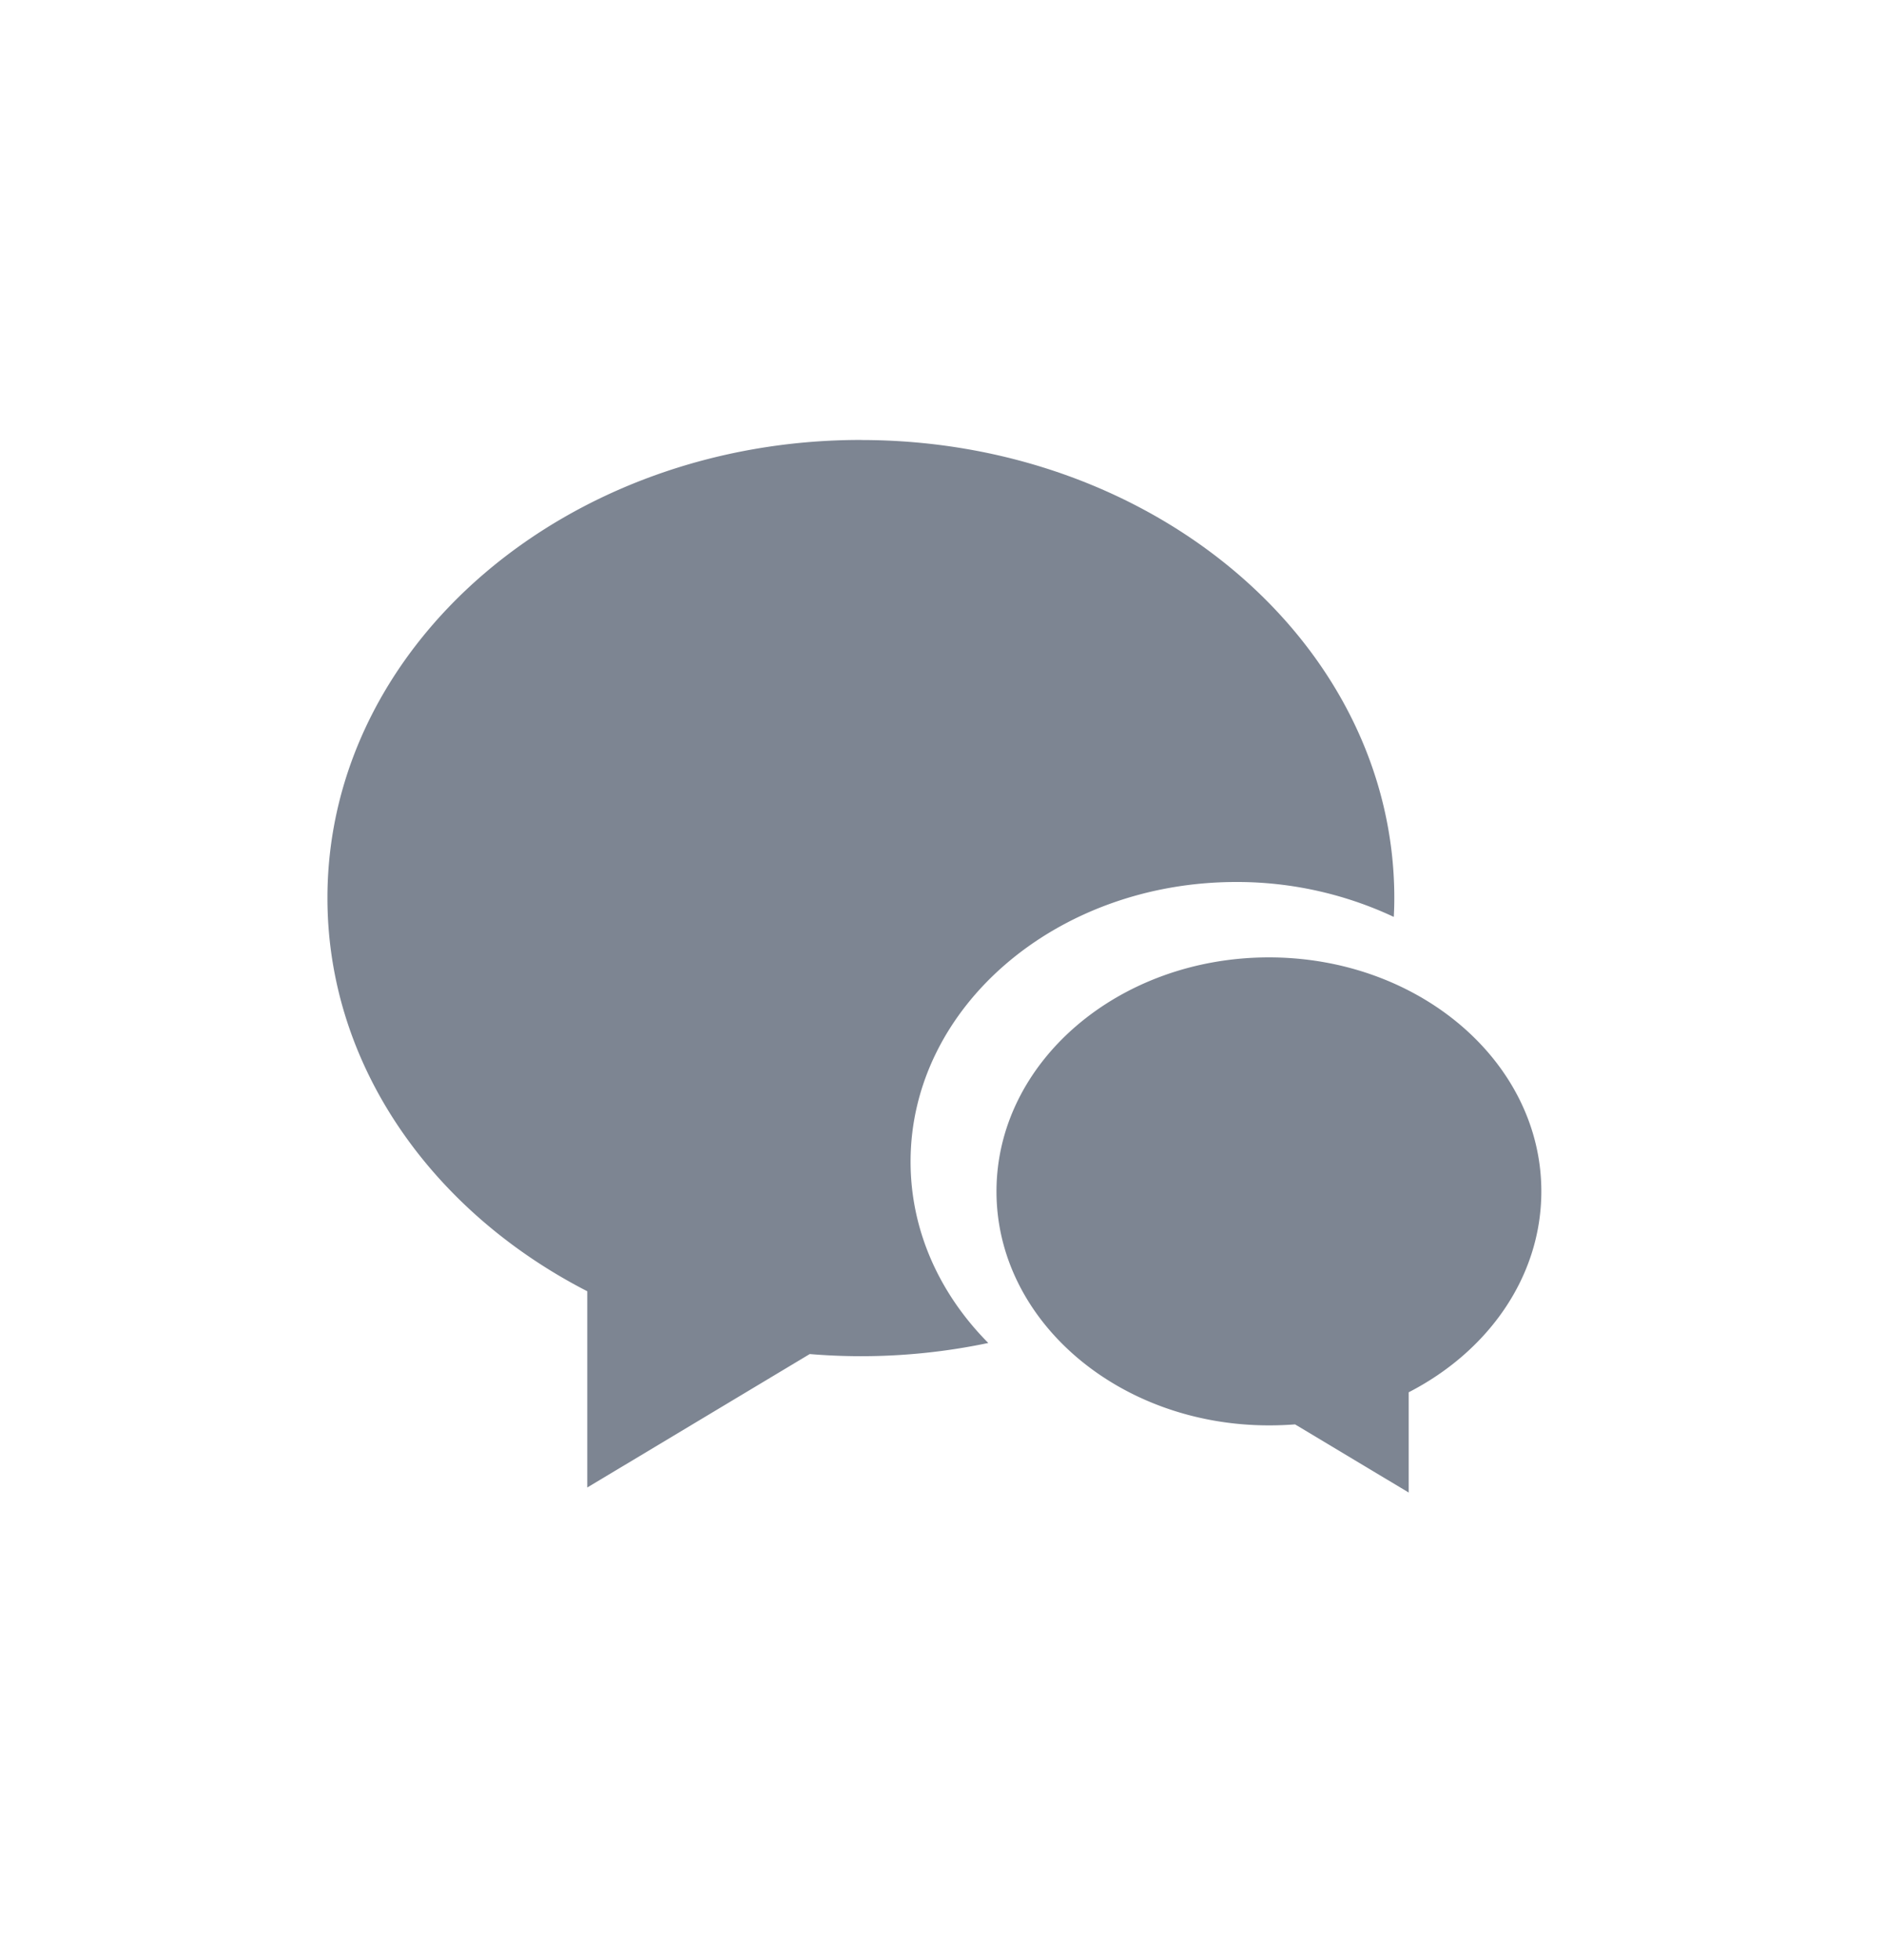 <svg xmlns="http://www.w3.org/2000/svg" width="25" height="26" fill="none"><g clip-path="url(#a)"><path fill="#7D8592" fill-rule="evenodd" d="M11.424 5.837c3.91 0 7.078 2.72 7.078 6.076q0 .127-.007.25a4.9 4.9 0 0 0-2.09-.463c-2.388 0-4.322 1.662-4.322 3.71 0 .918.388 1.757 1.031 2.405a8.2 8.2 0 0 1-2.369.147l-2.952 1.77v-2.603c-2.064-1.06-3.448-3-3.448-5.217 0-3.356 3.168-6.076 7.078-6.076zm5.415 6.863c-1.997 0-3.616 1.39-3.616 3.105 0 1.713 1.619 3.103 3.616 3.103q.174 0 .346-.013l1.508.904v-1.33c1.054-.542 1.76-1.532 1.76-2.665 0-1.714-1.62-3.104-3.616-3.104z" clip-rule="evenodd"/></g><defs><clipPath id="a"><path fill="#fff" d="M4.345 5.837h16.108v13.96H4.345z"/></clipPath></defs></svg>
